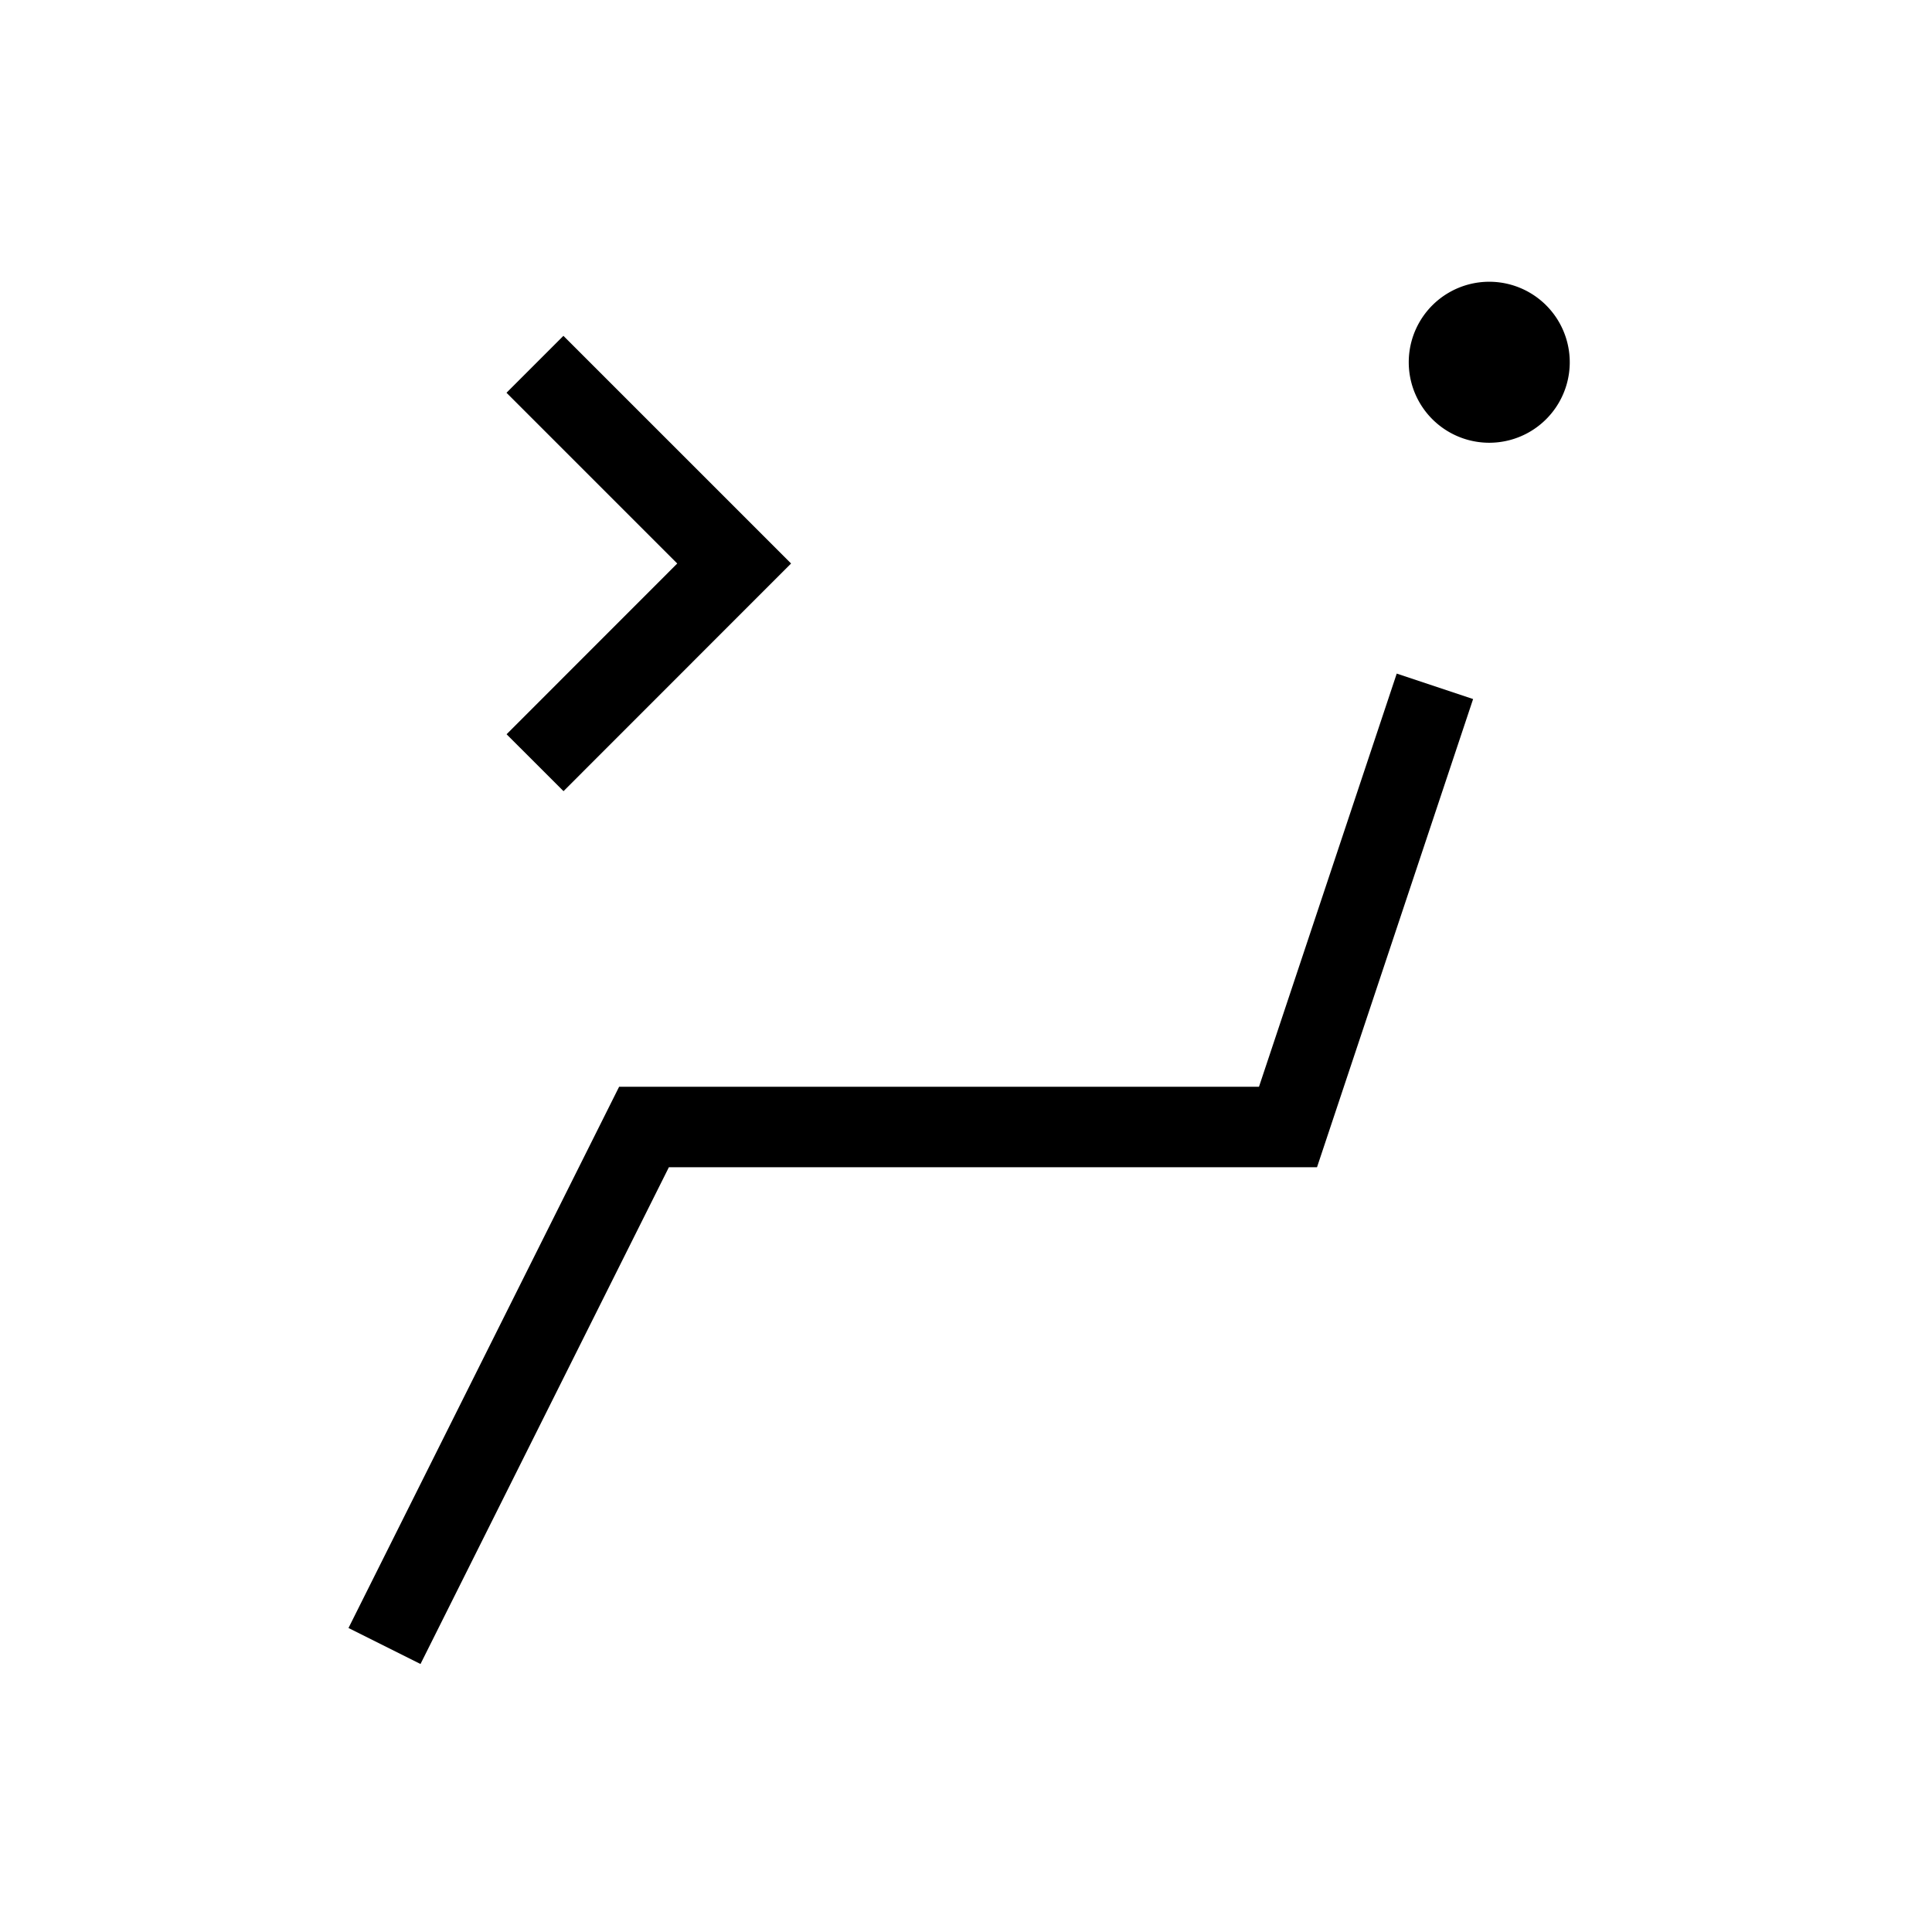 <svg xmlns="http://www.w3.org/2000/svg" width="24" height="24" viewbox="0 0 24 24" fill="none">
    <path fill="currentColor" d="M19 4.5a.5.5 0 1 1-1 0 .5.5 0 0 1 1 0"/>
    <path stroke="currentColor" stroke-linecap="square" d="m5 20 3-6h8l1.667-5M6.999 4.879 9.12 7 7 9.121M19 4.5a.5.5 0 1 1-1 0 .5.5 0 0 1 1 0Z"/>
</svg>